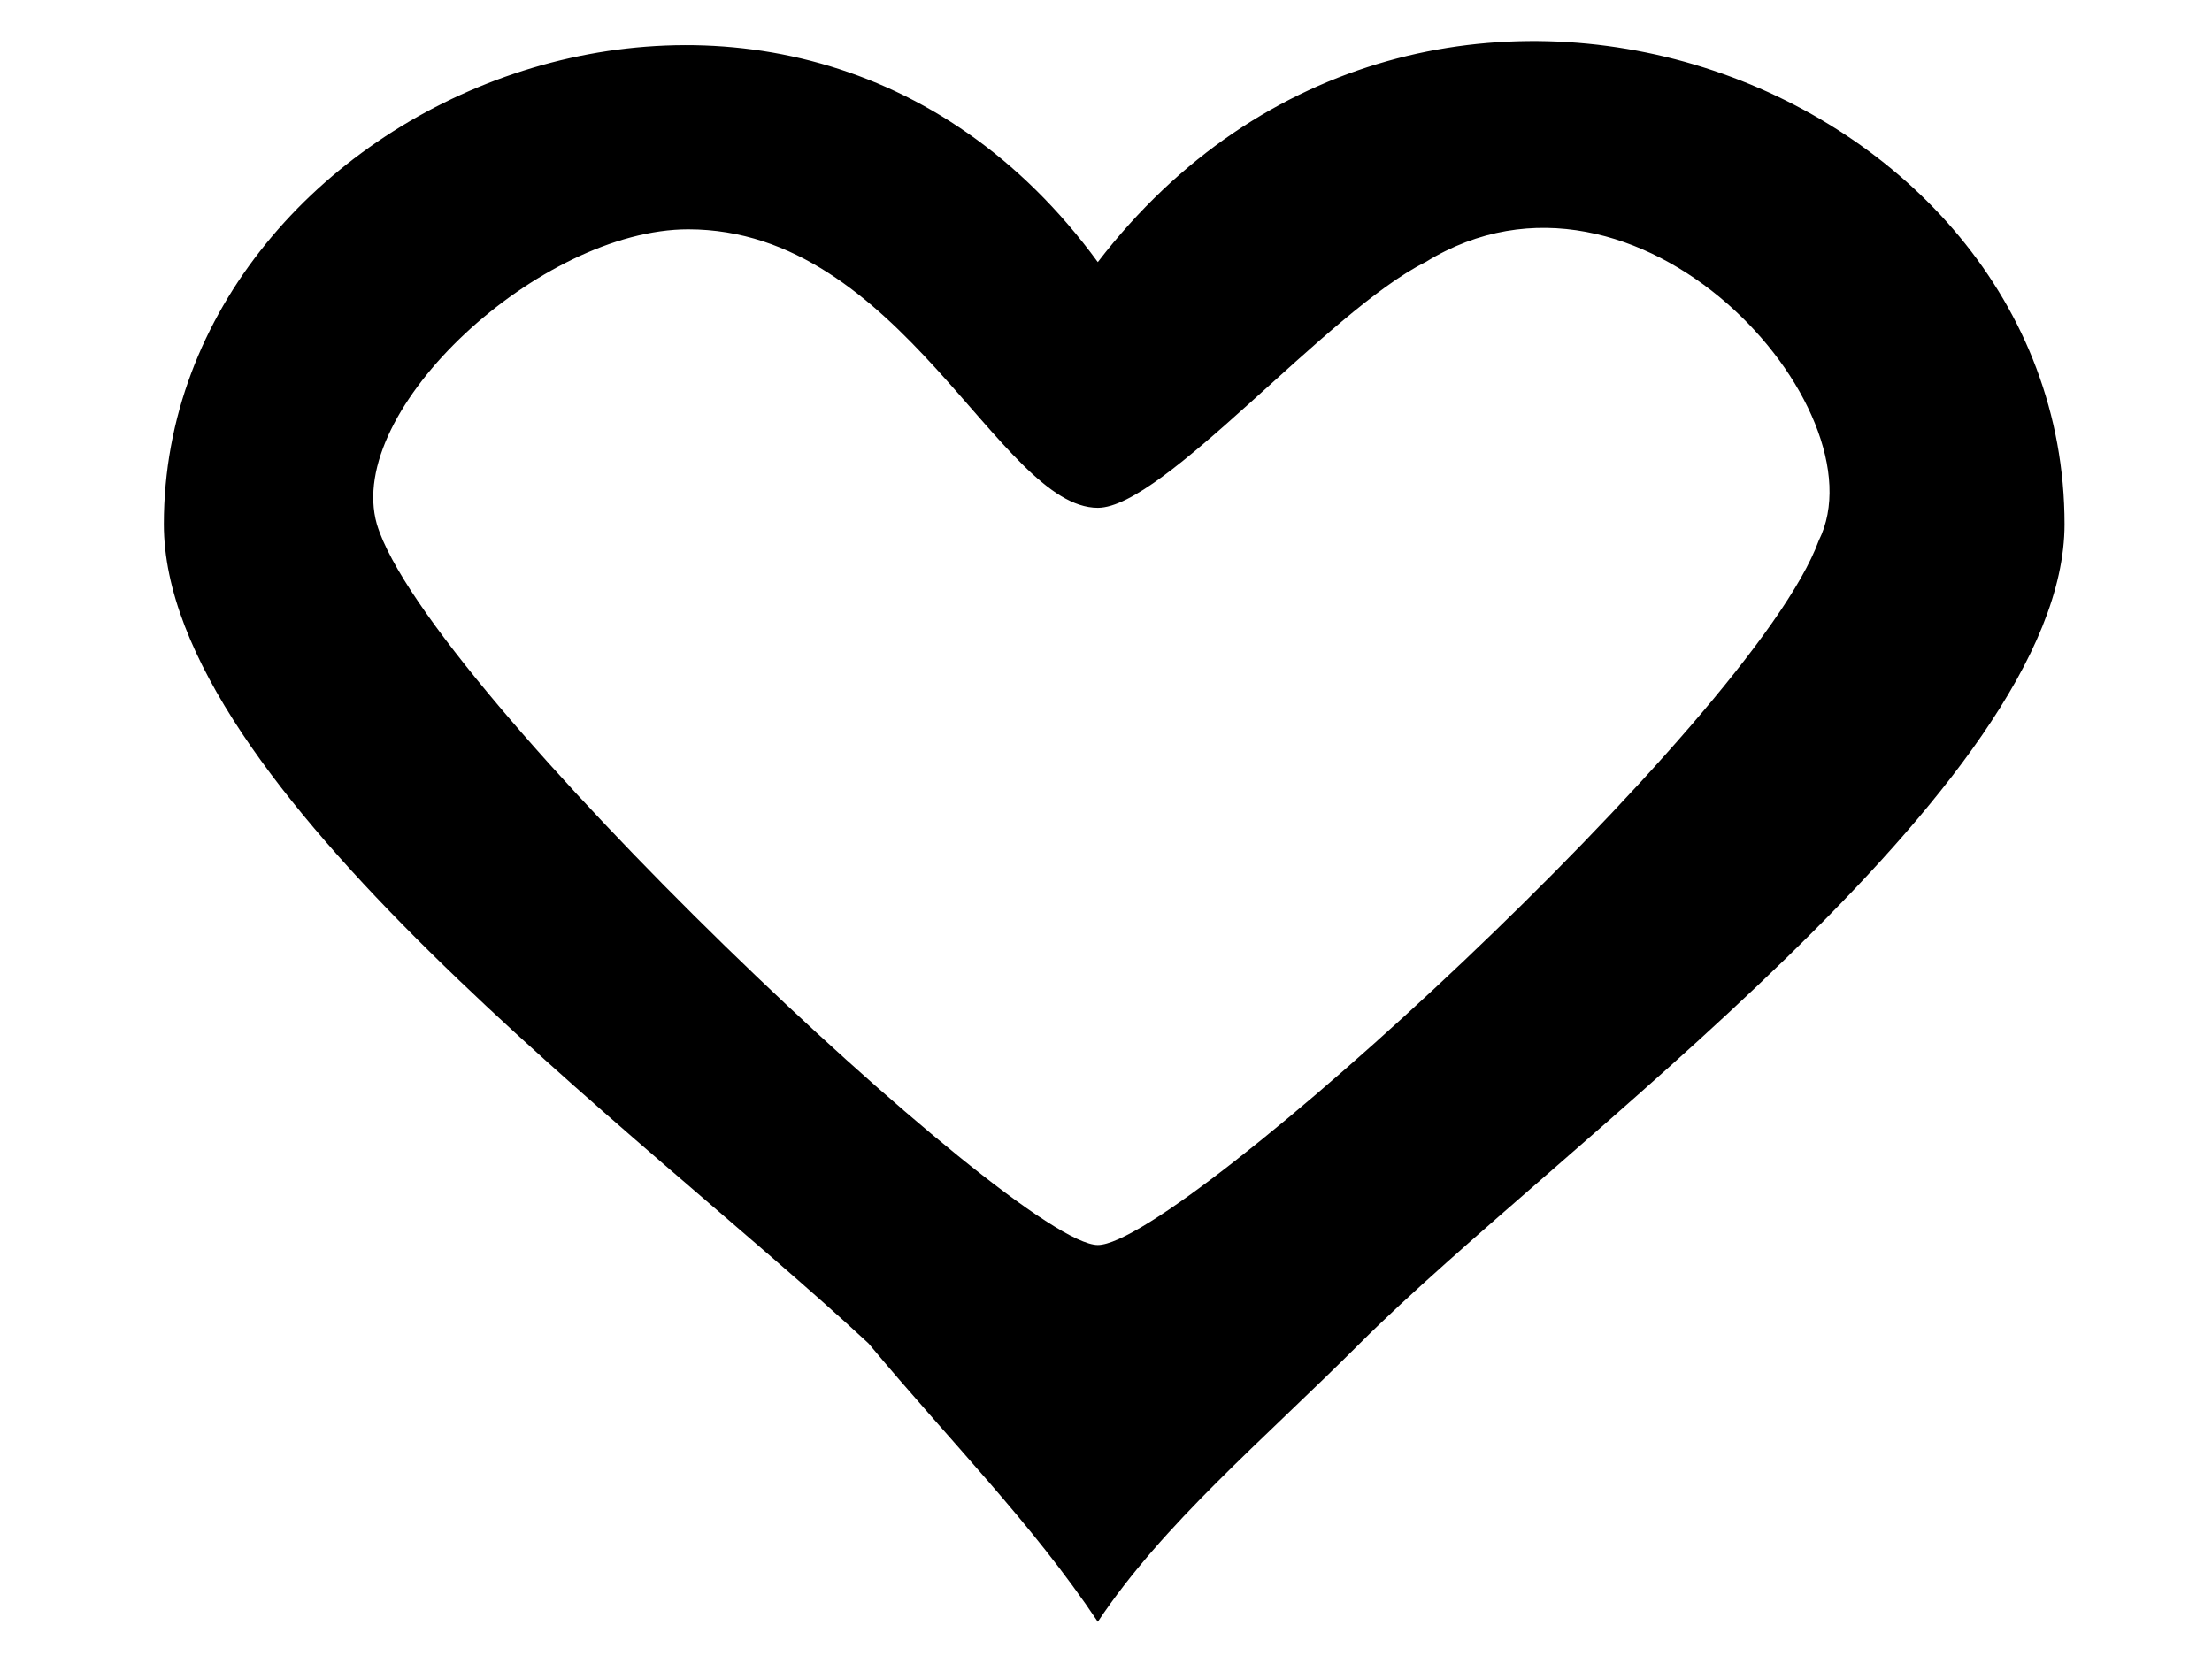 <?xml version="1.0" encoding="UTF-8"?>
<!DOCTYPE svg PUBLIC "-//W3C//DTD SVG 1.1//EN" "http://www.w3.org/Graphics/SVG/1.1/DTD/svg11.dtd">
<!-- Creator: CorelDRAW X8 -->
<svg xmlns="http://www.w3.org/2000/svg" xml:space="preserve" width="100%" height="100%" version="1.1" shape-rendering="geometricPrecision" text-rendering="geometricPrecision" image-rendering="optimizeQuality" fill-rule="evenodd" clip-rule="evenodd"
viewBox="0 0 135 102"
 xmlns:xlink="http://www.w3.org/1999/xlink">
 <g id="Layer_x0020_1">
  <g id="_2969058663504">
   <g id="shape-046b831e-b07b-8061-8002-fb3ac9f51f97">
   </g>
  </g>
  <path fill="black" d="M111 33c-4,11 -39,43 -44,43 -5,0 -41,-34 -44,-44 -2,-7 10,-18 19,-18 13,0 19,17 25,17 4,0 14,-12 20,-15 13,-8 28,9 24,17zm-44 66c4,-6 10,-11 16,-17 12,-12 43,-34 43,-50 0,-27 -39,-42 -59,-16 -19,-26 -57,-10 -57,16 0,16 29,37 43,50 5,6 10,11 14,17z"/>
 </g>
</svg>
